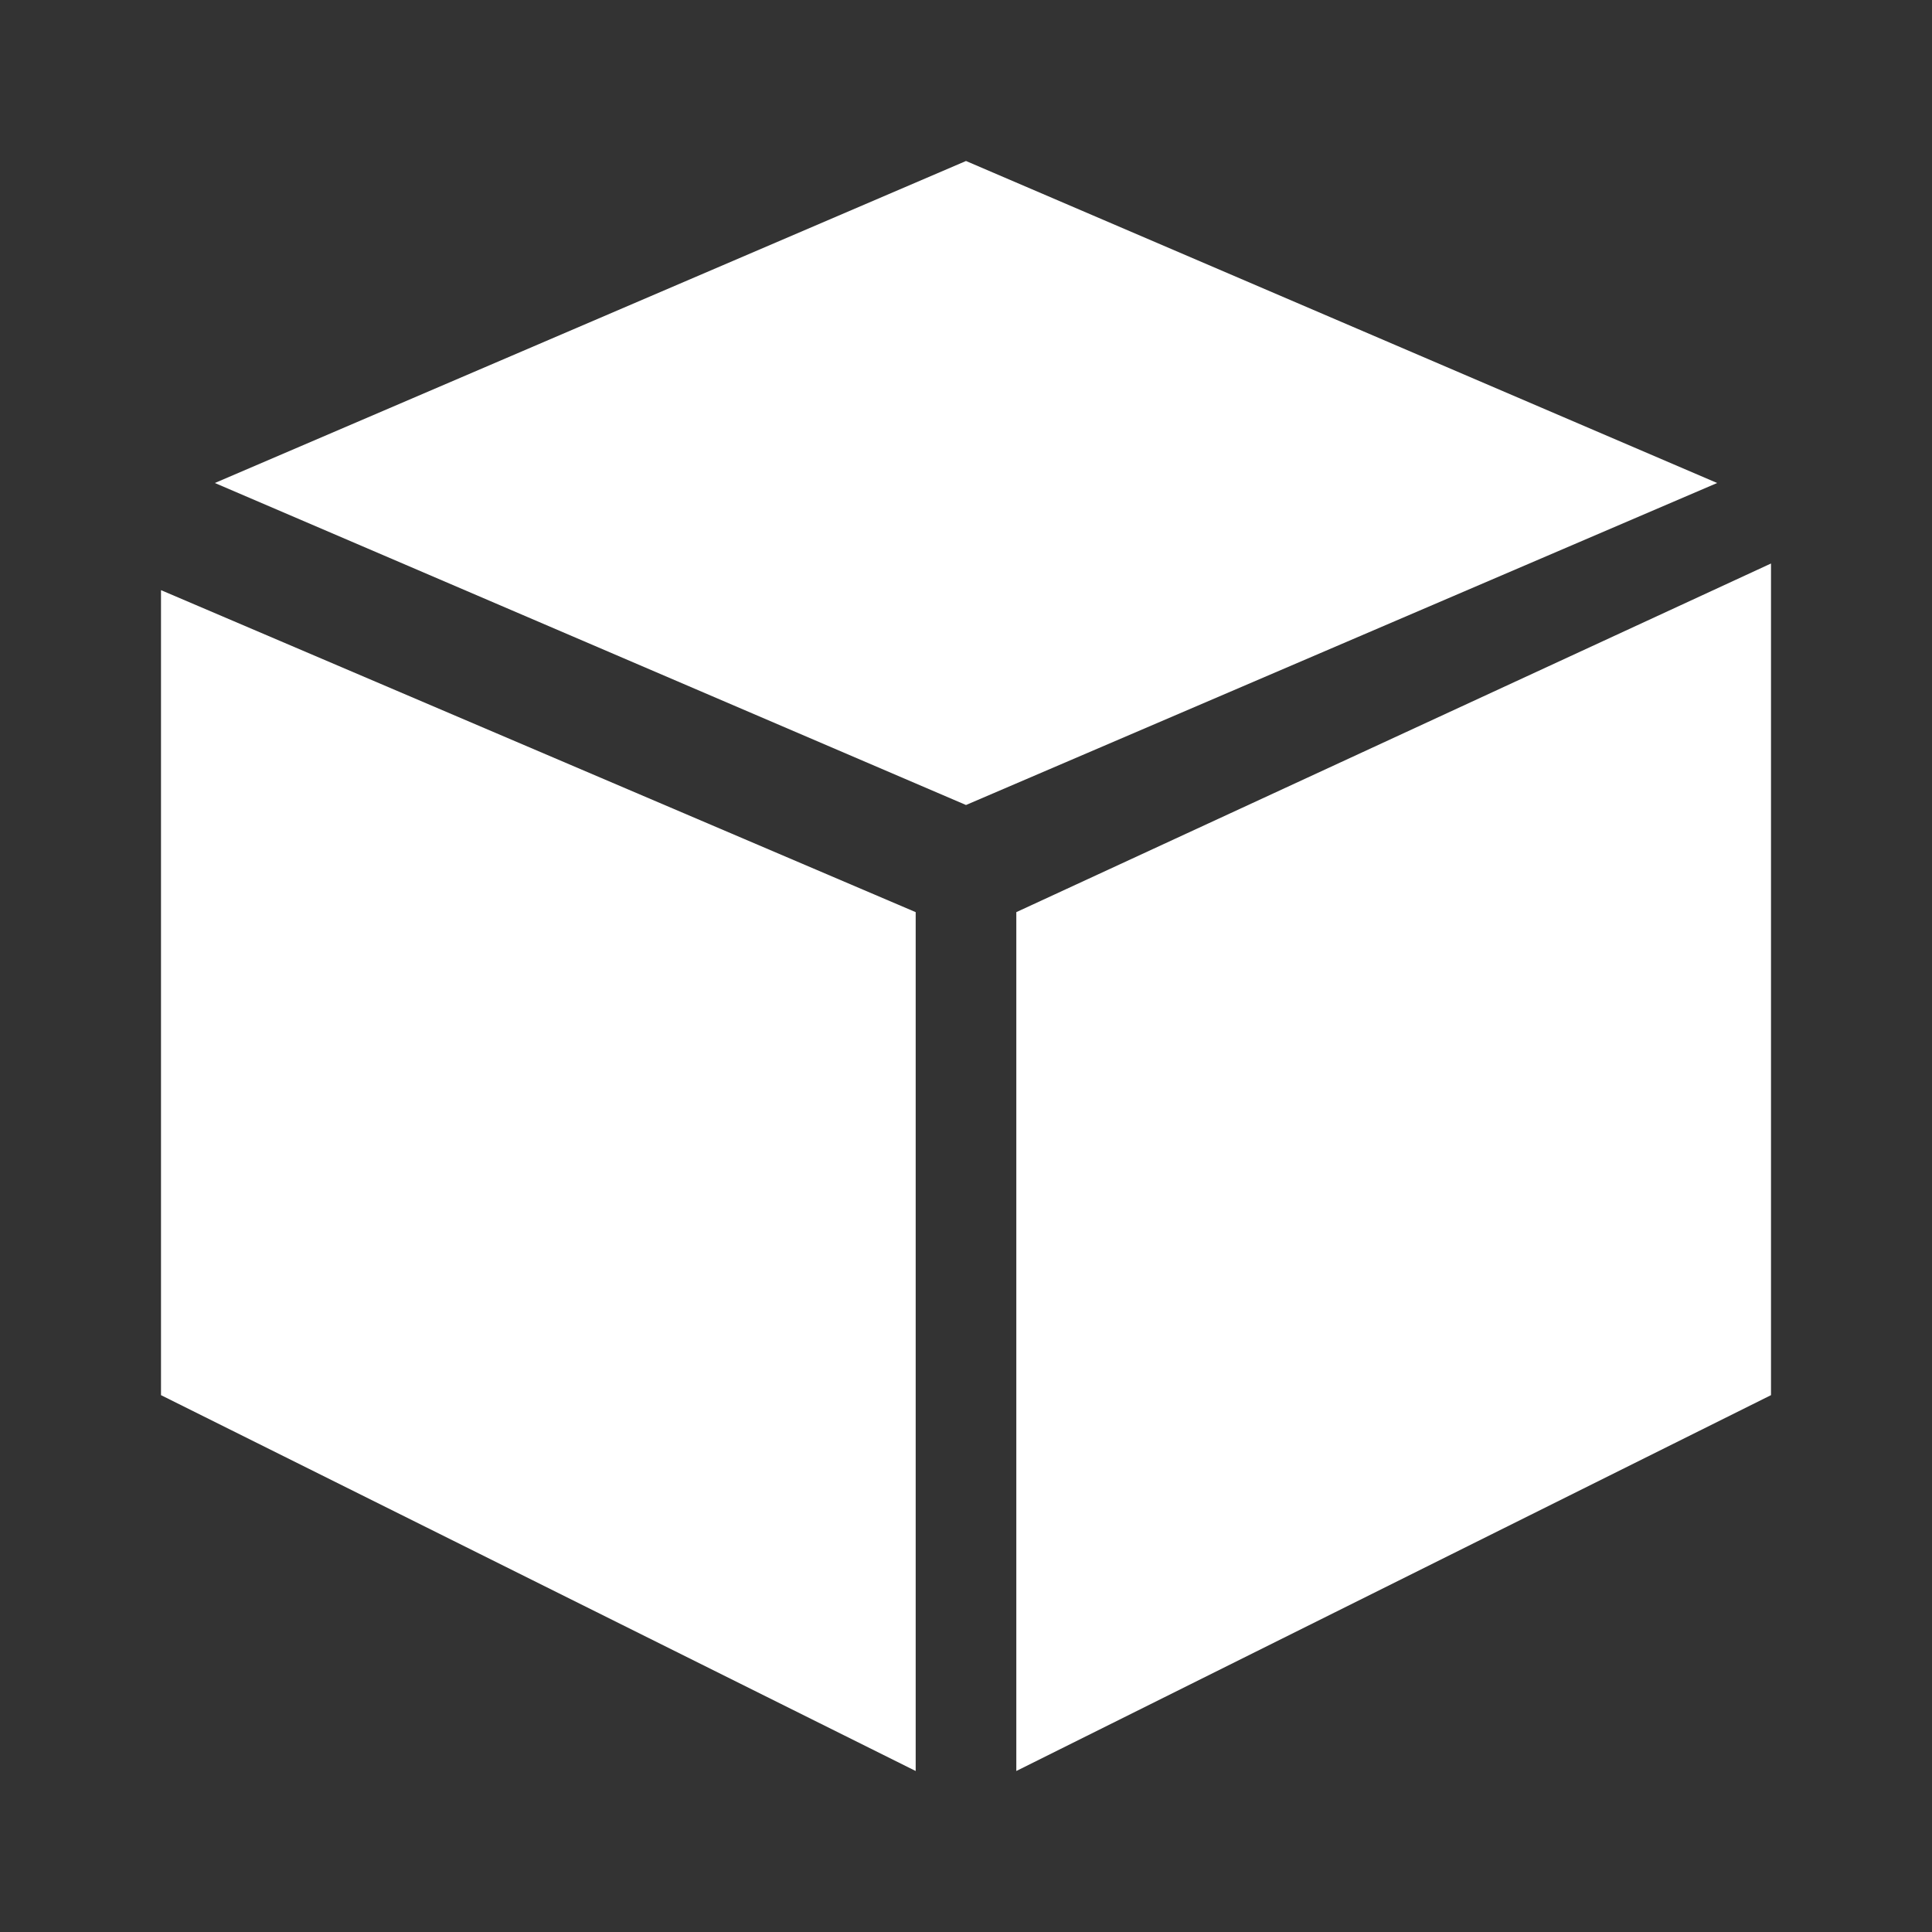<svg width="24" height="24" viewBox="0 0 24 24" fill="none" xmlns="http://www.w3.org/2000/svg">
<rect x="0" y="0" width="24" height="24" fill="#333333" stroke="none"/>
<path d="M11.375 11.331L2 7.331V17.331L11.375 22V11.331Z" fill="white"/>
<path d="M12 2L2.669 6L12 10L21.331 6L12 2Z" fill="white"/>
<path d="M22 7L12.625 11.331V22L22 17.331V7Z" fill="white"/>
</svg>
